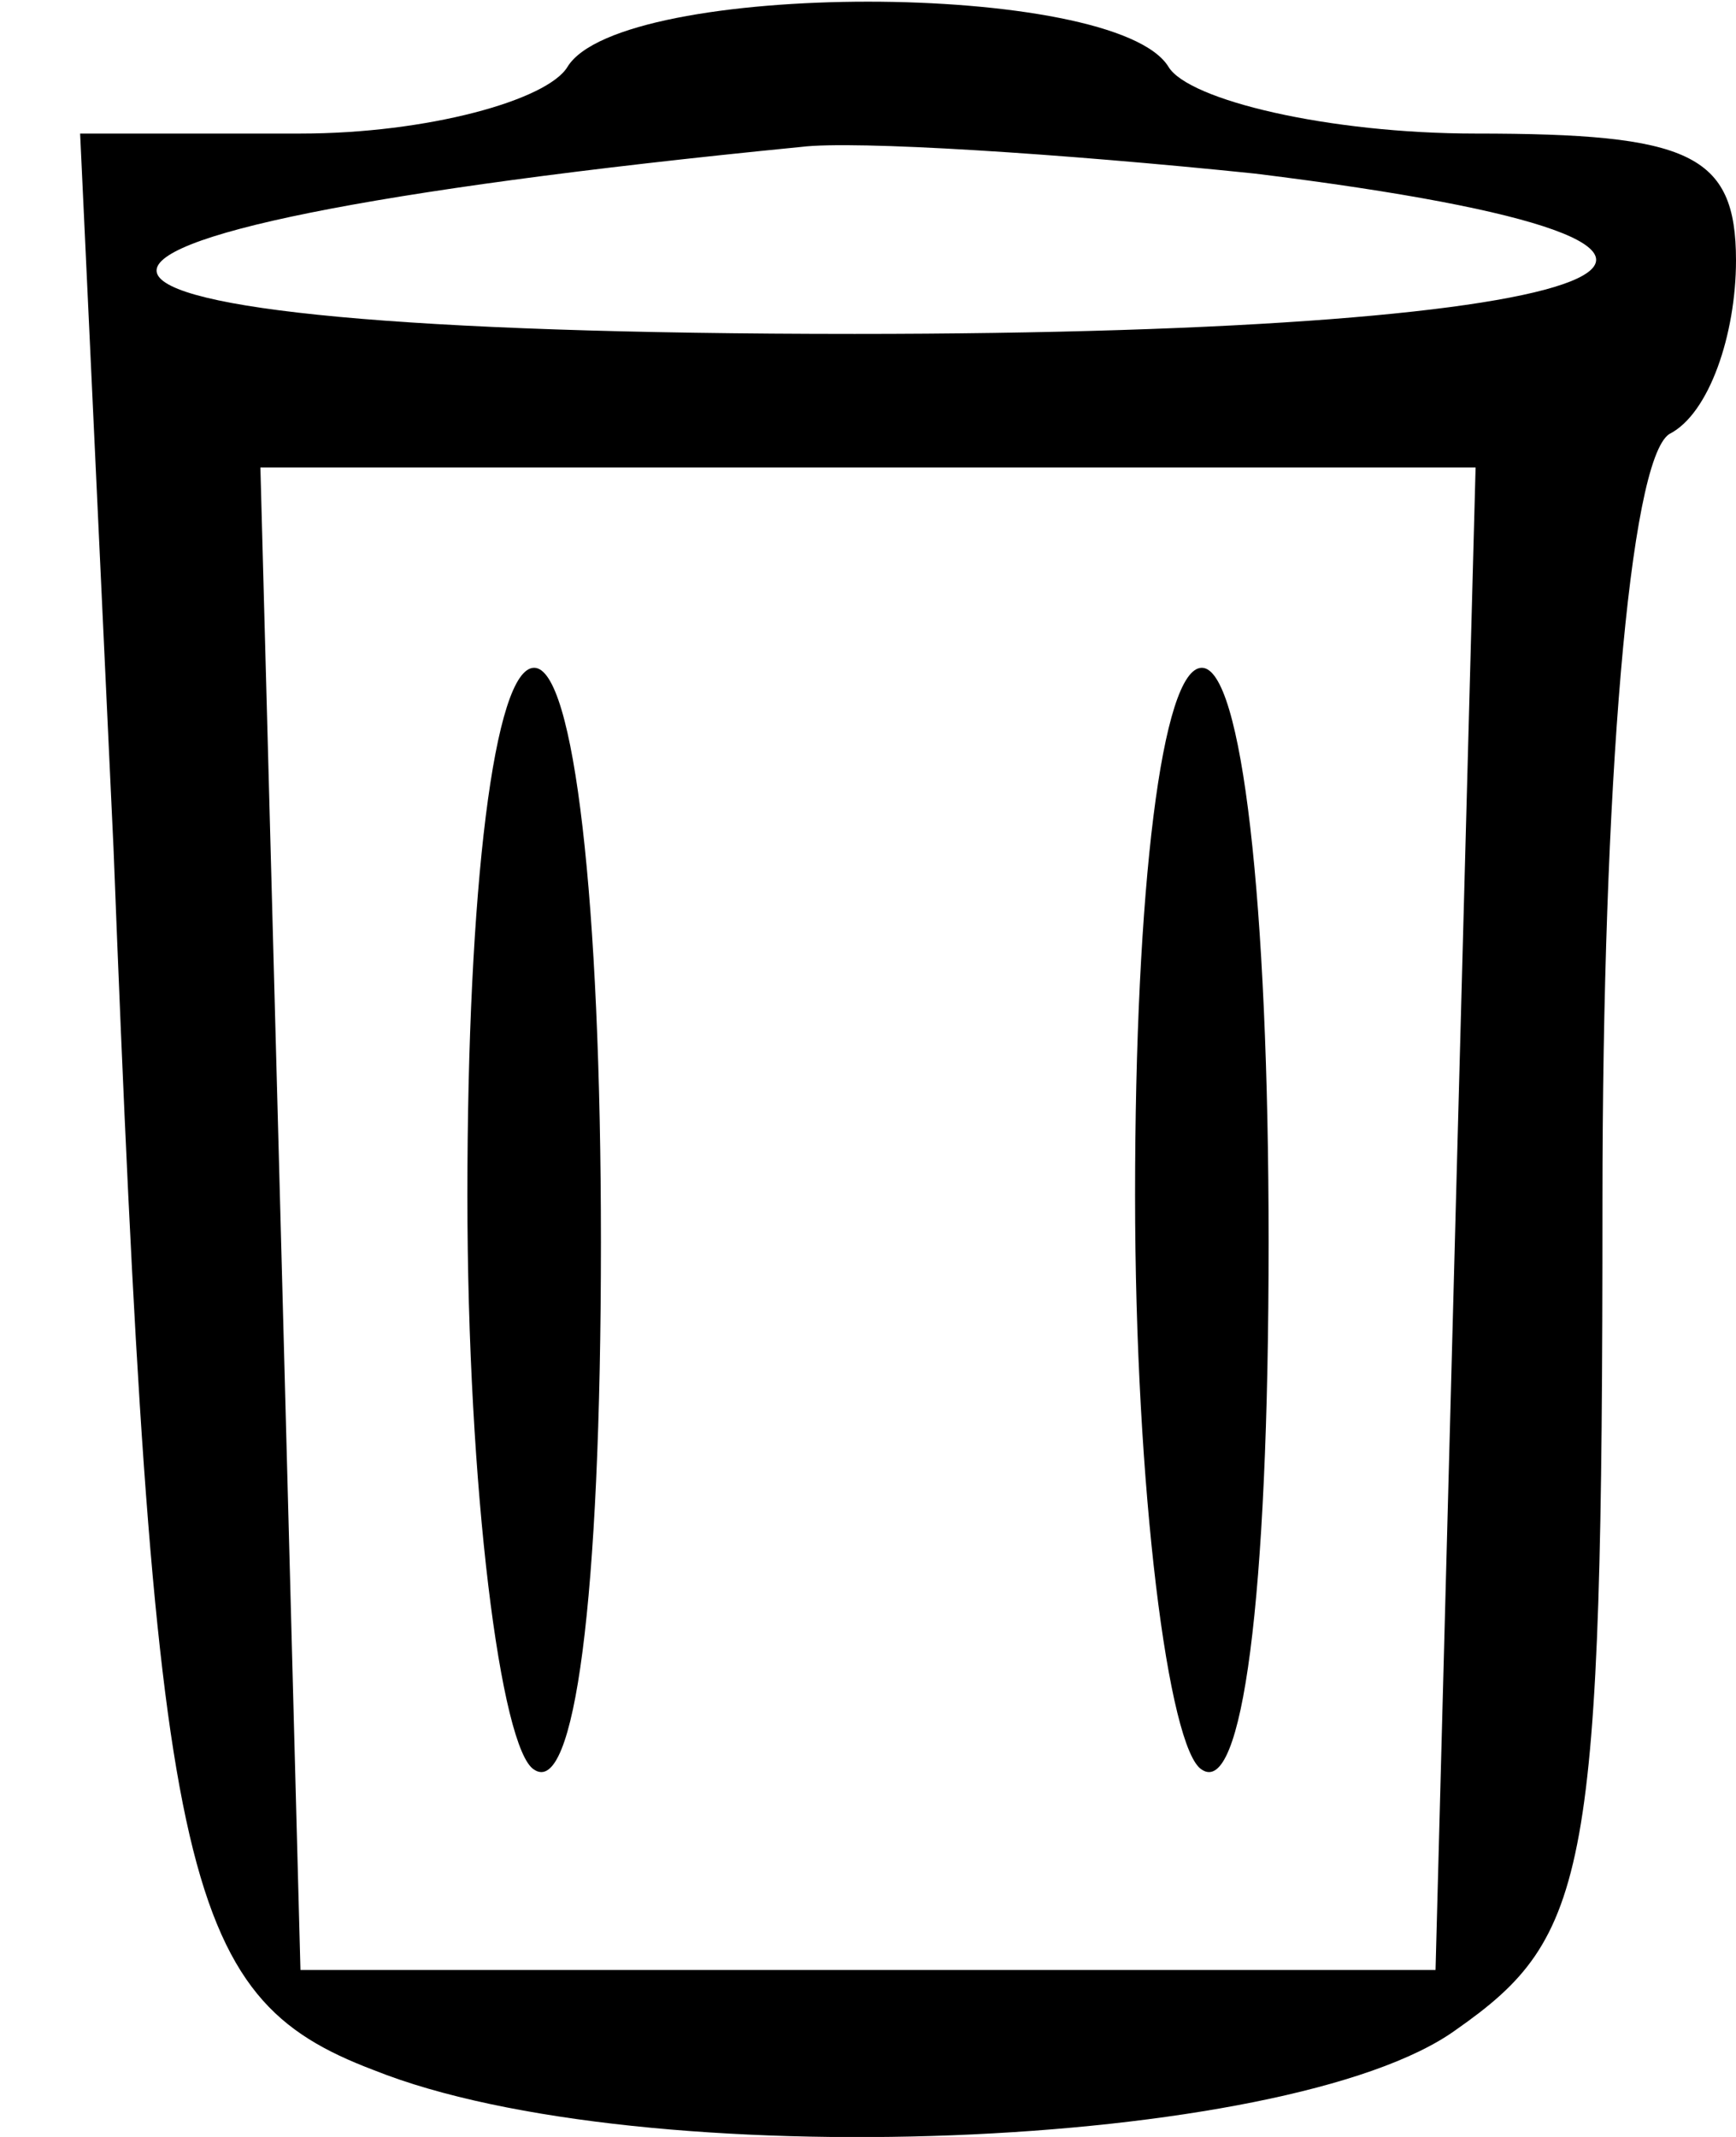 <?xml version="1.0" standalone="no"?>
<!DOCTYPE svg PUBLIC "-//W3C//DTD SVG 20010904//EN"
 "http://www.w3.org/TR/2001/REC-SVG-20010904/DTD/svg10.dtd">
<svg version="1.0" xmlns="http://www.w3.org/2000/svg"
 width="26pt" height="32pt" viewBox="0 0 26 32"
 preserveAspectRatio="xMidYMid meet">

<g transform="translate(0,32) scale(0.1,-0.1)"
fill="#000000" stroke="none">
<path d="M85 310 c-3 -5 -21 -10 -40 -10 l-33 0 5 -107 c6 -155 10 -172 39
-183 40 -16 137 -12 162 6 20 14 22 23 22 124 0 62 4 111 10 115 6 3 10 15 10
26 0 16 -7 19 -39 19 -22 0 -43 5 -46 10 -8 13 -82 13 -90 0z m103 -16 c89
-11 57 -24 -60 -24 -136 0 -140 15 -8 28 8 1 39 -1 68 -4z m30 -156 l-3 -113
-85 0 -85 0 -3 113 -3 112 91 0 91 0 -3 -112z"/>
<path d="M70 141 c0 -44 5 -83 10 -86 6 -4 10 25 10 79 0 51 -4 86 -10 86 -6
0 -10 -33 -10 -79z"/>
<path d="M170 141 c0 -44 5 -83 10 -86 6 -4 10 25 10 79 0 51 -4 86 -10 86 -6
0 -10 -33 -10 -79z"/>
</g>
</svg>
